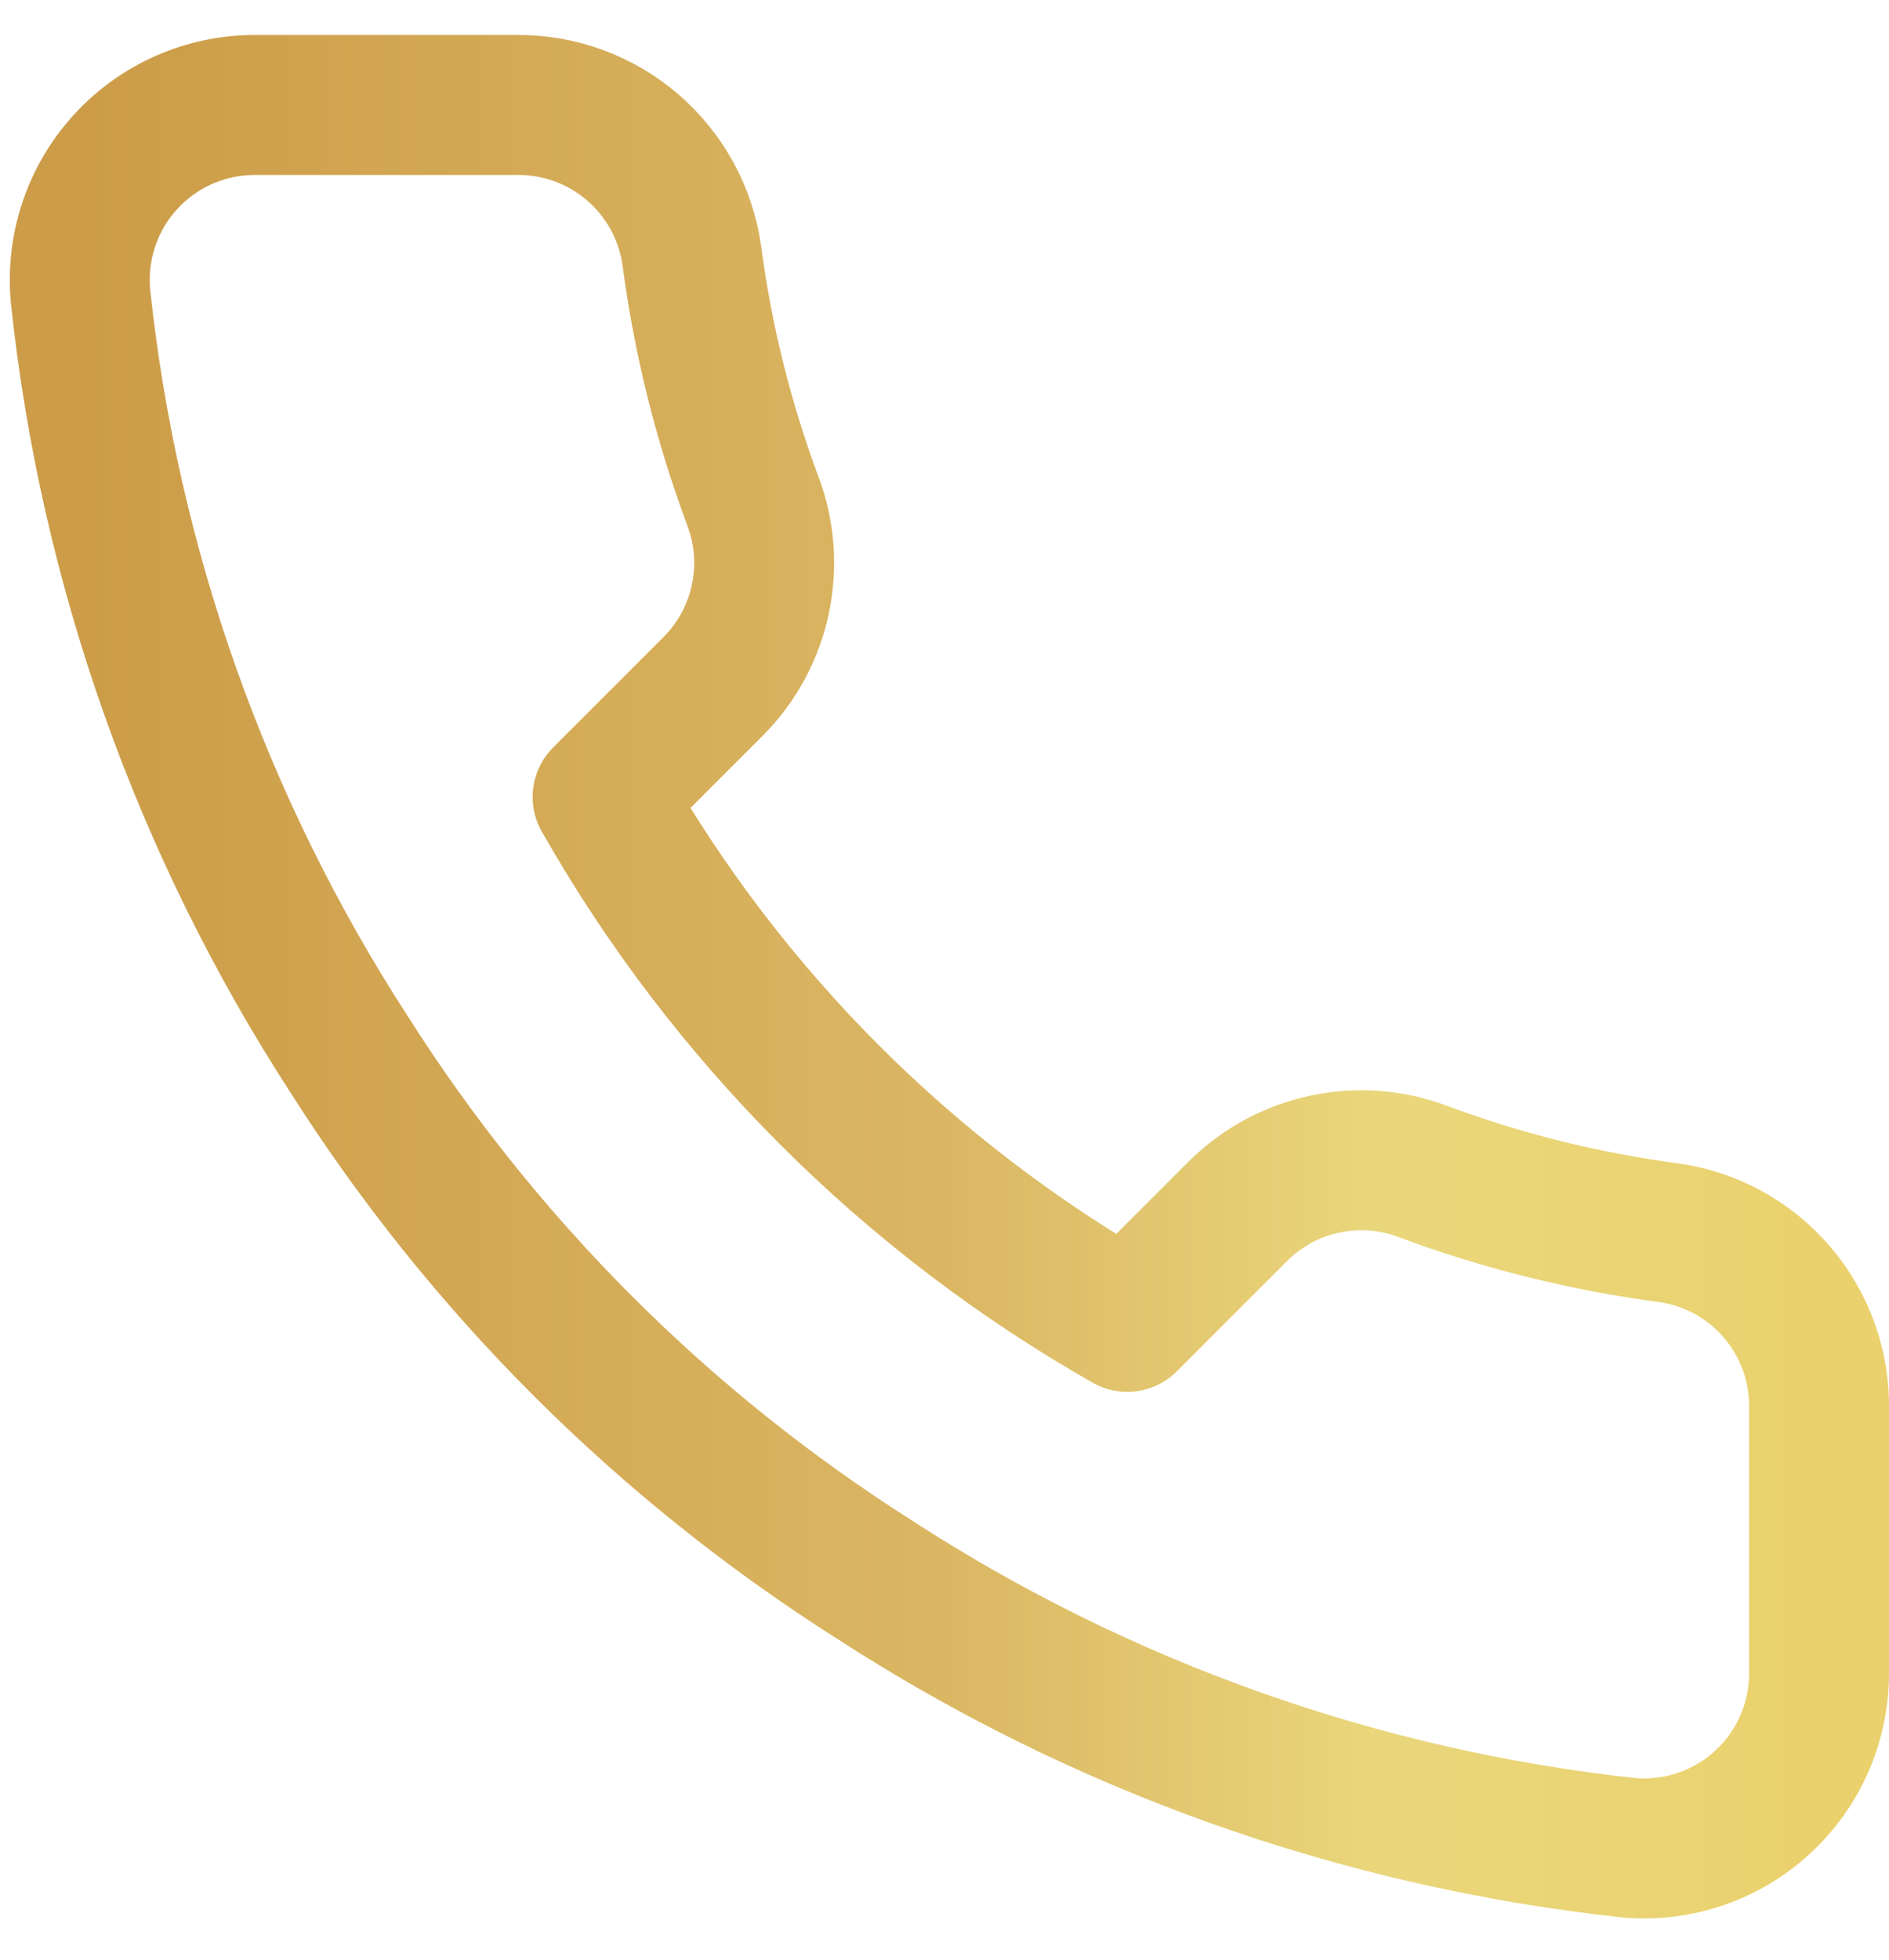 <svg width="27" height="28" viewBox="0 0 27 28" fill="none" xmlns="http://www.w3.org/2000/svg">
<path d="M26 20.15V23.9C26.001 24.248 25.93 24.593 25.791 24.912C25.651 25.231 25.447 25.517 25.19 25.752C24.934 25.988 24.631 26.167 24.301 26.278C23.971 26.39 23.622 26.431 23.275 26.4C19.429 25.982 15.734 24.668 12.488 22.562C9.467 20.643 6.907 18.083 4.988 15.062C2.875 11.802 1.56 8.089 1.15 4.225C1.119 3.879 1.16 3.531 1.271 3.202C1.381 2.873 1.559 2.571 1.793 2.315C2.027 2.058 2.312 1.853 2.63 1.713C2.947 1.573 3.29 1.5 3.638 1.5H7.388C7.994 1.494 8.582 1.709 9.042 2.104C9.502 2.5 9.803 3.049 9.888 3.65C10.046 4.85 10.339 6.028 10.762 7.162C10.931 7.61 10.967 8.096 10.867 8.564C10.768 9.031 10.536 9.46 10.2 9.8L8.613 11.387C10.392 14.517 12.983 17.108 16.113 18.887L17.7 17.3C18.04 16.964 18.469 16.732 18.936 16.633C19.404 16.533 19.89 16.569 20.337 16.738C21.472 17.161 22.65 17.454 23.85 17.613C24.457 17.698 25.012 18.004 25.408 18.472C25.805 18.94 26.015 19.537 26 20.15Z" stroke="url(#paint0_linear_14_134)" stroke-width="2" stroke-linecap="round" stroke-linejoin="round"/>
<defs>
<linearGradient id="paint0_linear_14_134" x1="1.14" y1="13.955" x2="26.001" y2="13.955" gradientUnits="userSpaceOnUse">
<stop stop-color="#CC9C48"/>
<stop offset="0.5" stop-color="#DBB763"/>
<stop offset="0.75" stop-color="#EAD77C"/>
<stop offset="1" stop-color="#EAD16D"/>
</linearGradient>
</defs>
</svg>
